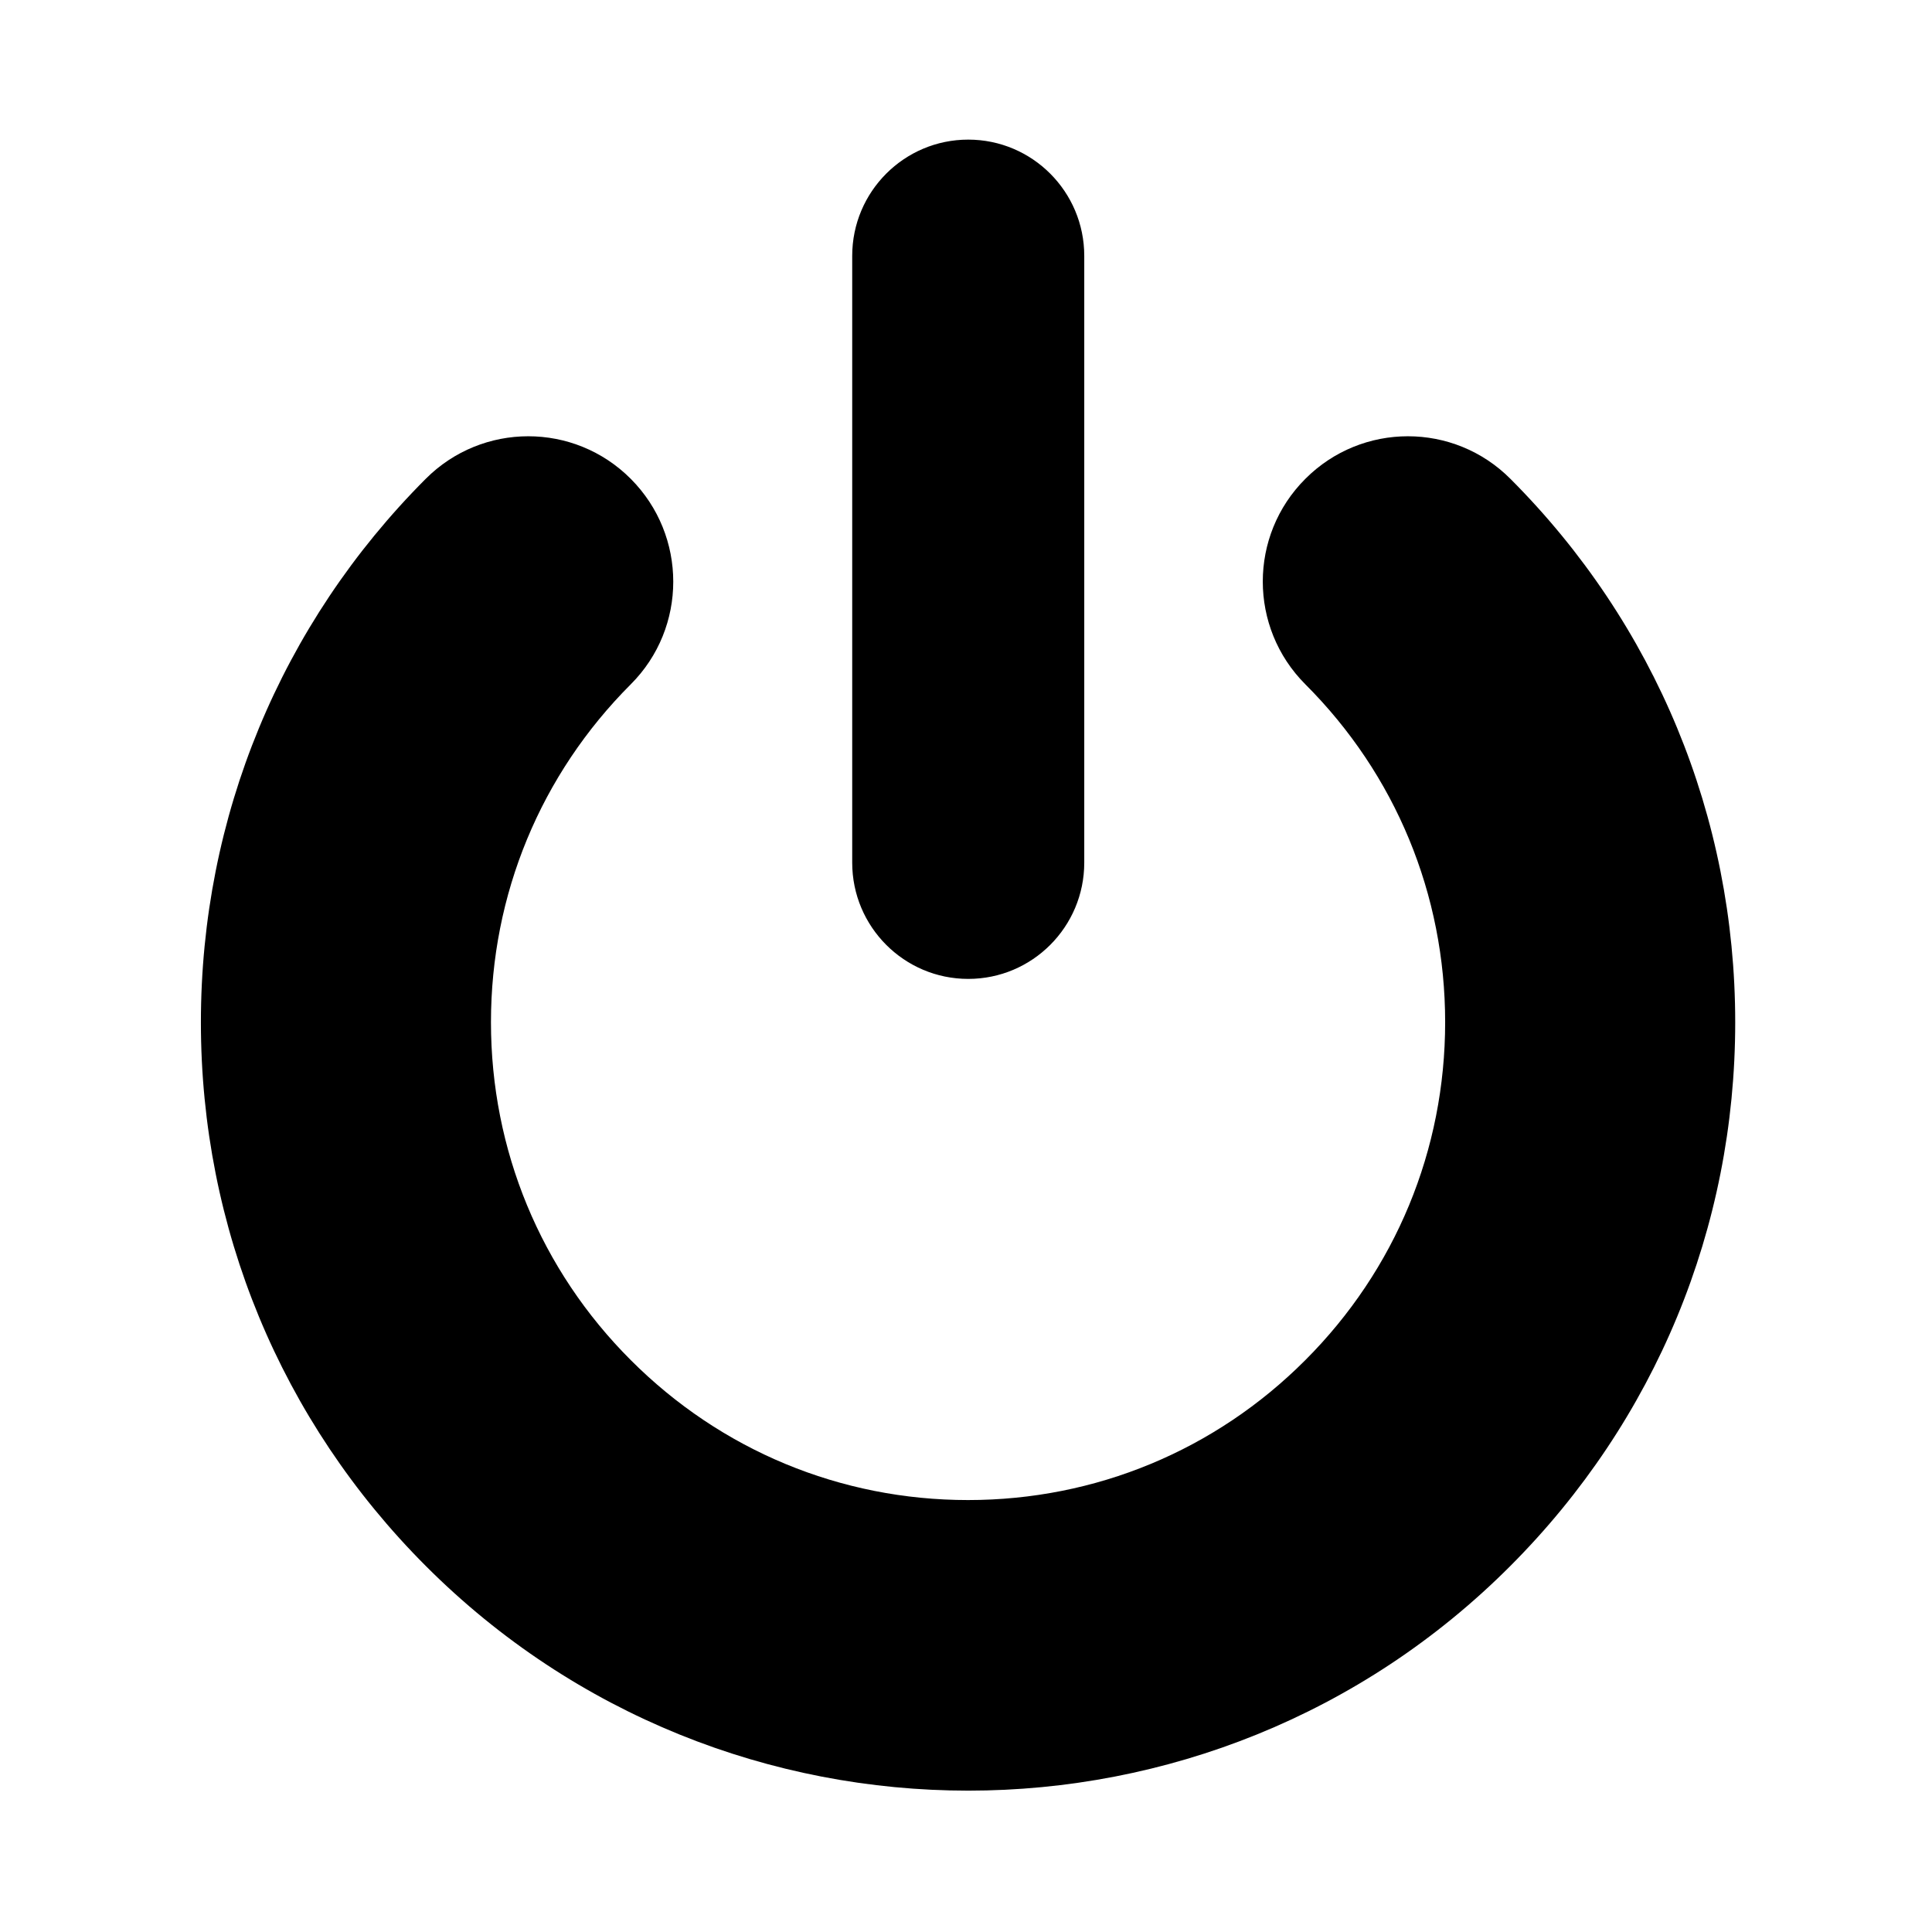 <svg width="512" height="512" xmlns="http://www.w3.org/2000/svg"><path d="M256.576 474.538c-52.071 0-104.112-19.853-143.761-59.56C74.41 376.52 53.24 325.37 53.24 270.94c0-54.4 21.17-105.565 59.574-144.039 15.02-15.048 39.342-15.048 54.347 0 15.005 15.063 15.02 39.43 0 54.446-23.907 23.935-37.051 55.724-37.051 89.547 0 33.838 13.144 65.658 37.05 89.547 23.892 23.919 55.608 37.088 89.385 37.088 33.776 0 65.523-13.17 89.383-37.088 23.922-23.935 37.052-55.71 37.052-89.547 0-33.823-13.13-65.643-37.052-89.547-15.035-15.048-15.035-39.429 0-54.446 15.005-15.048 39.358-15.048 54.347 0C438.68 165.36 459.85 216.51 459.85 270.94c0 54.43-21.17 105.565-59.574 144.039-39.588 39.706-91.644 59.56-143.7 59.56zm30.763-245.923V67.804C287.34 50.8 273.564 37 256.592 37c-16.973 0-30.748 13.8-30.748 30.804v160.811c0 17.004 13.775 30.804 30.748 30.804 16.972 0 30.747-13.784 30.747-30.804z"/></svg>